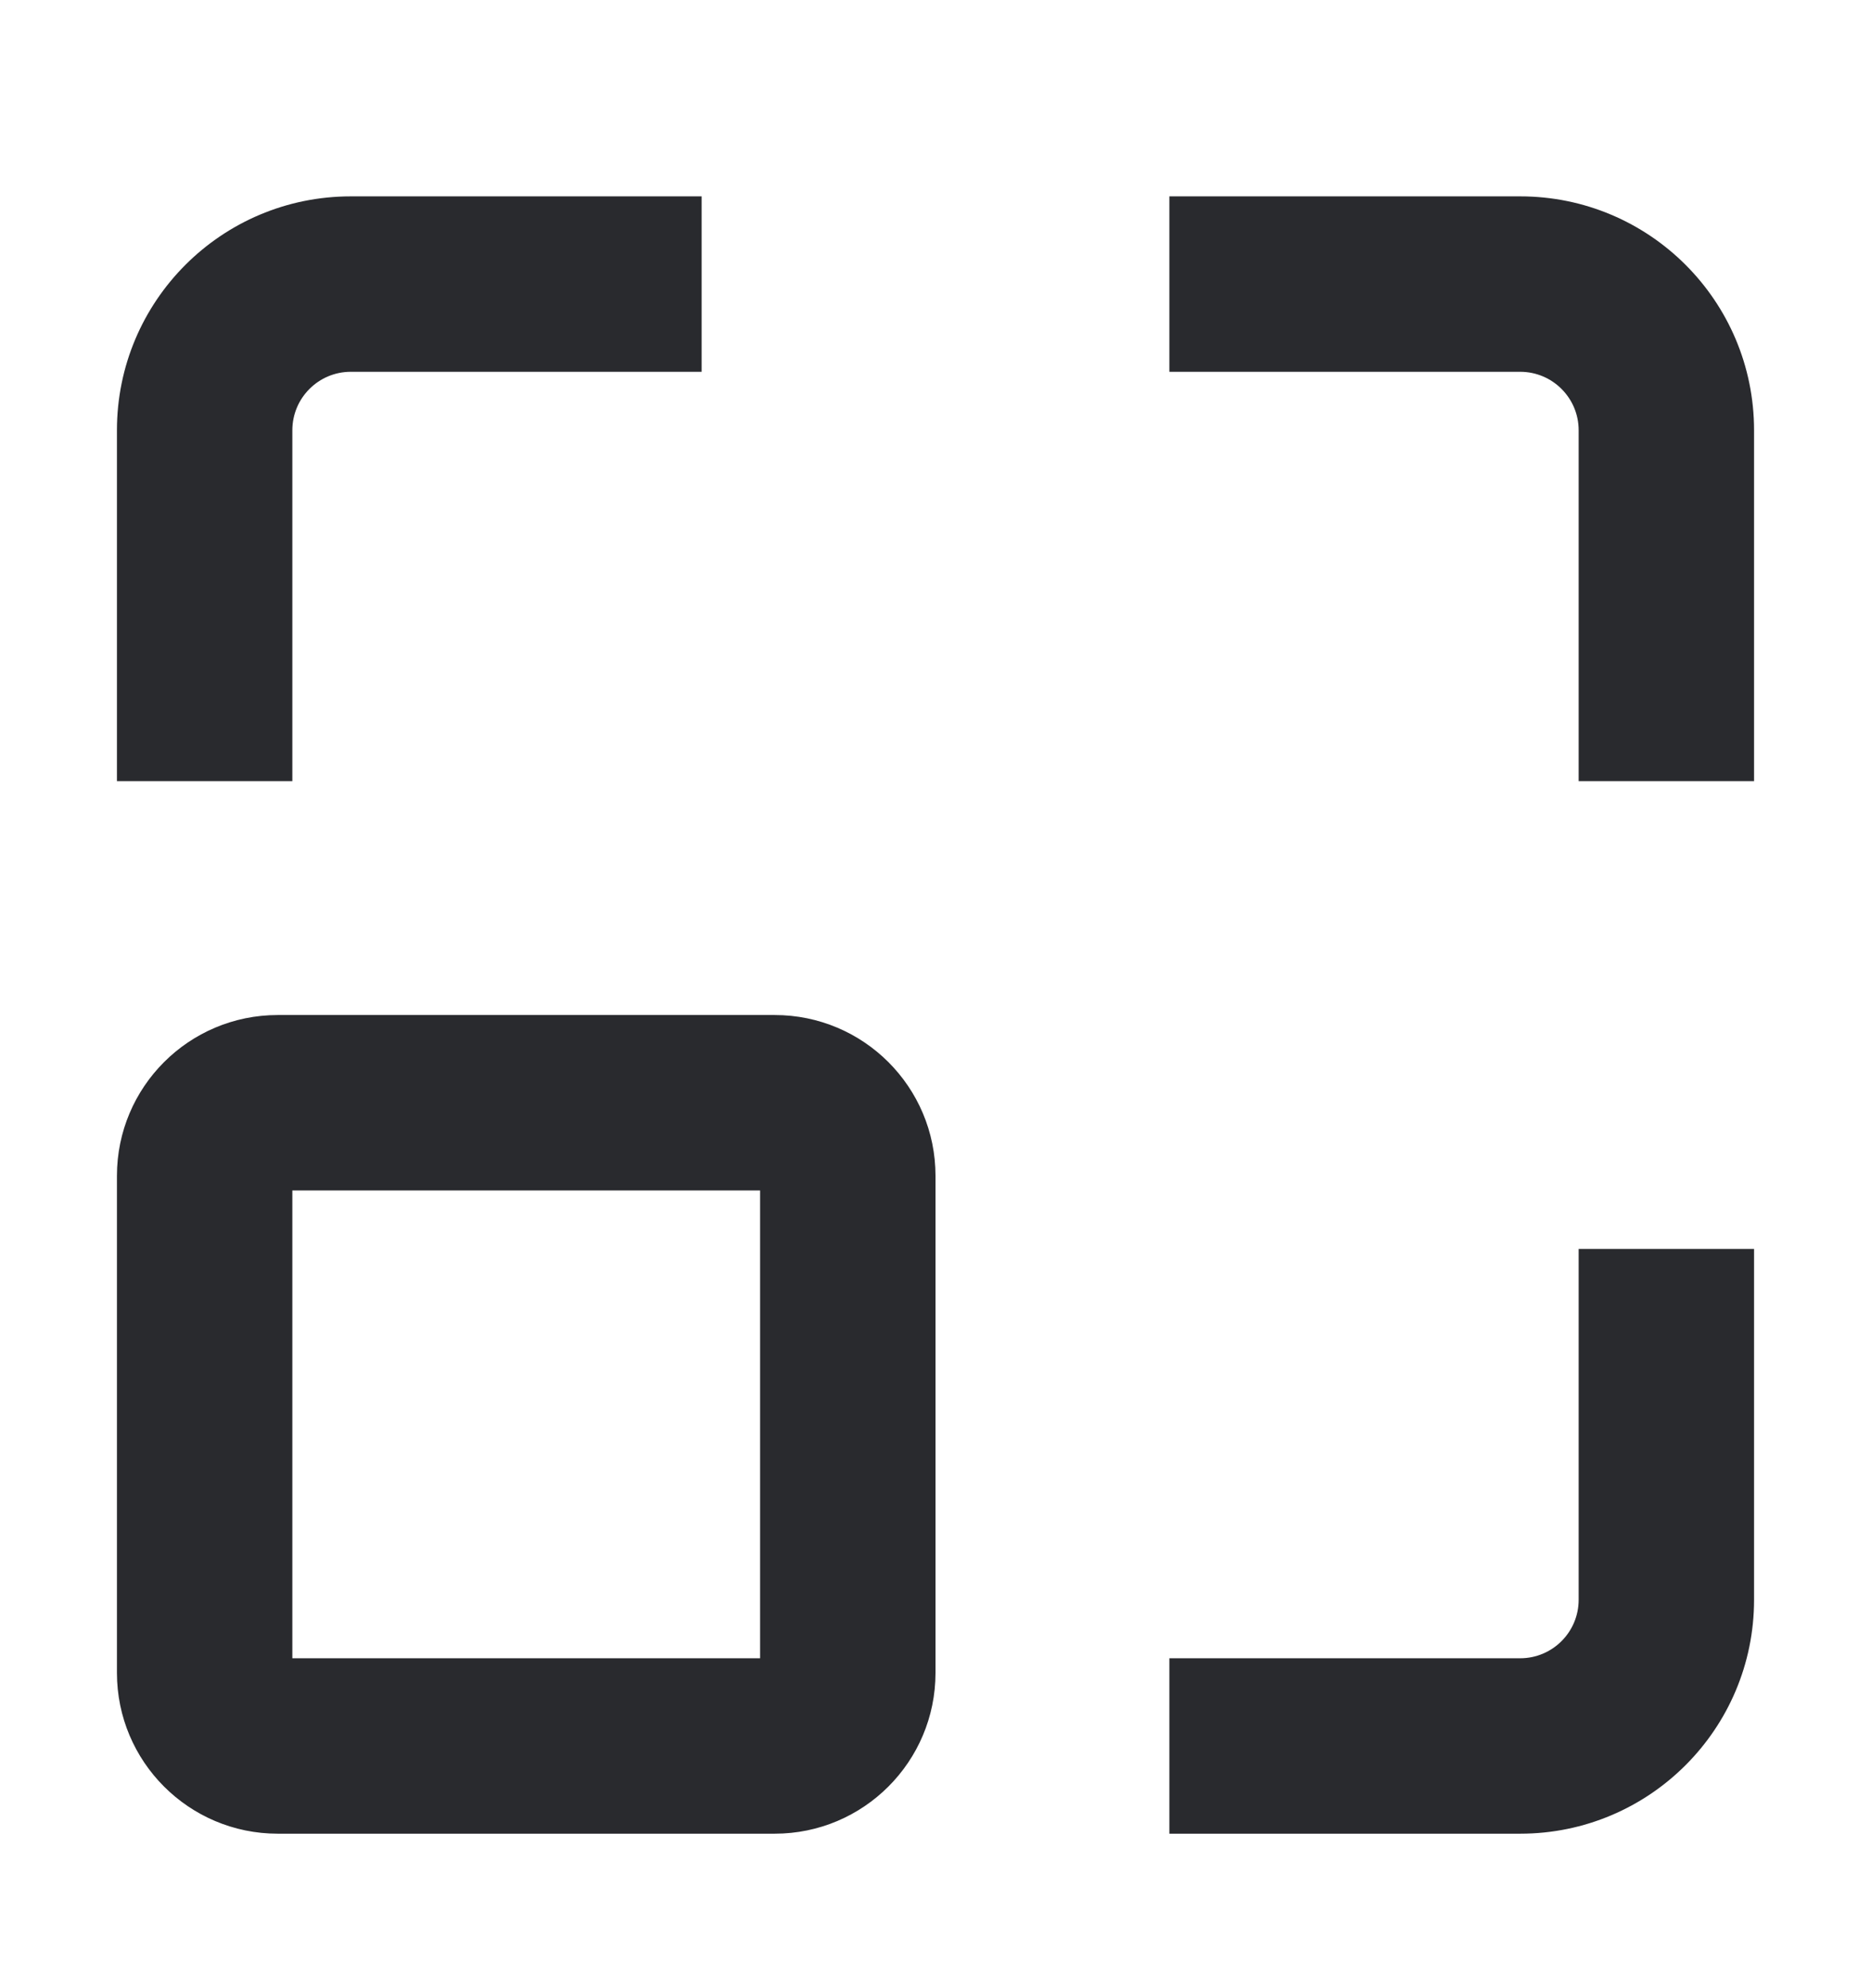 <svg width="16" height="17" viewBox="0 0 16 17" fill="none" xmlns="http://www.w3.org/2000/svg">
<path fill-rule="evenodd" clip-rule="evenodd" d="M3 3.179C2.724 3.179 2.5 3.403 2.5 3.679V6.679H1V3.679C1 2.574 1.895 1.679 3 1.679H6V3.179H3ZM13 3.179H10V1.679H13C14.105 1.679 15 2.574 15 3.679V6.679H13.5V3.679C13.5 3.403 13.276 3.179 13 3.179ZM1 10.054C1 9.294 1.616 8.679 2.375 8.679H6.625C7.384 8.679 8 9.294 8 10.054V14.304C8 15.063 7.384 15.679 6.625 15.679H2.375C1.616 15.679 1 15.063 1 14.304V10.054ZM2.5 10.179V14.179H6.5V10.179H2.5ZM15 10.679V13.679C15 14.783 14.105 15.679 13 15.679H10V14.179H13C13.276 14.179 13.5 13.955 13.5 13.679V10.679H15Z" fill="#292A2E"/>
</svg>
